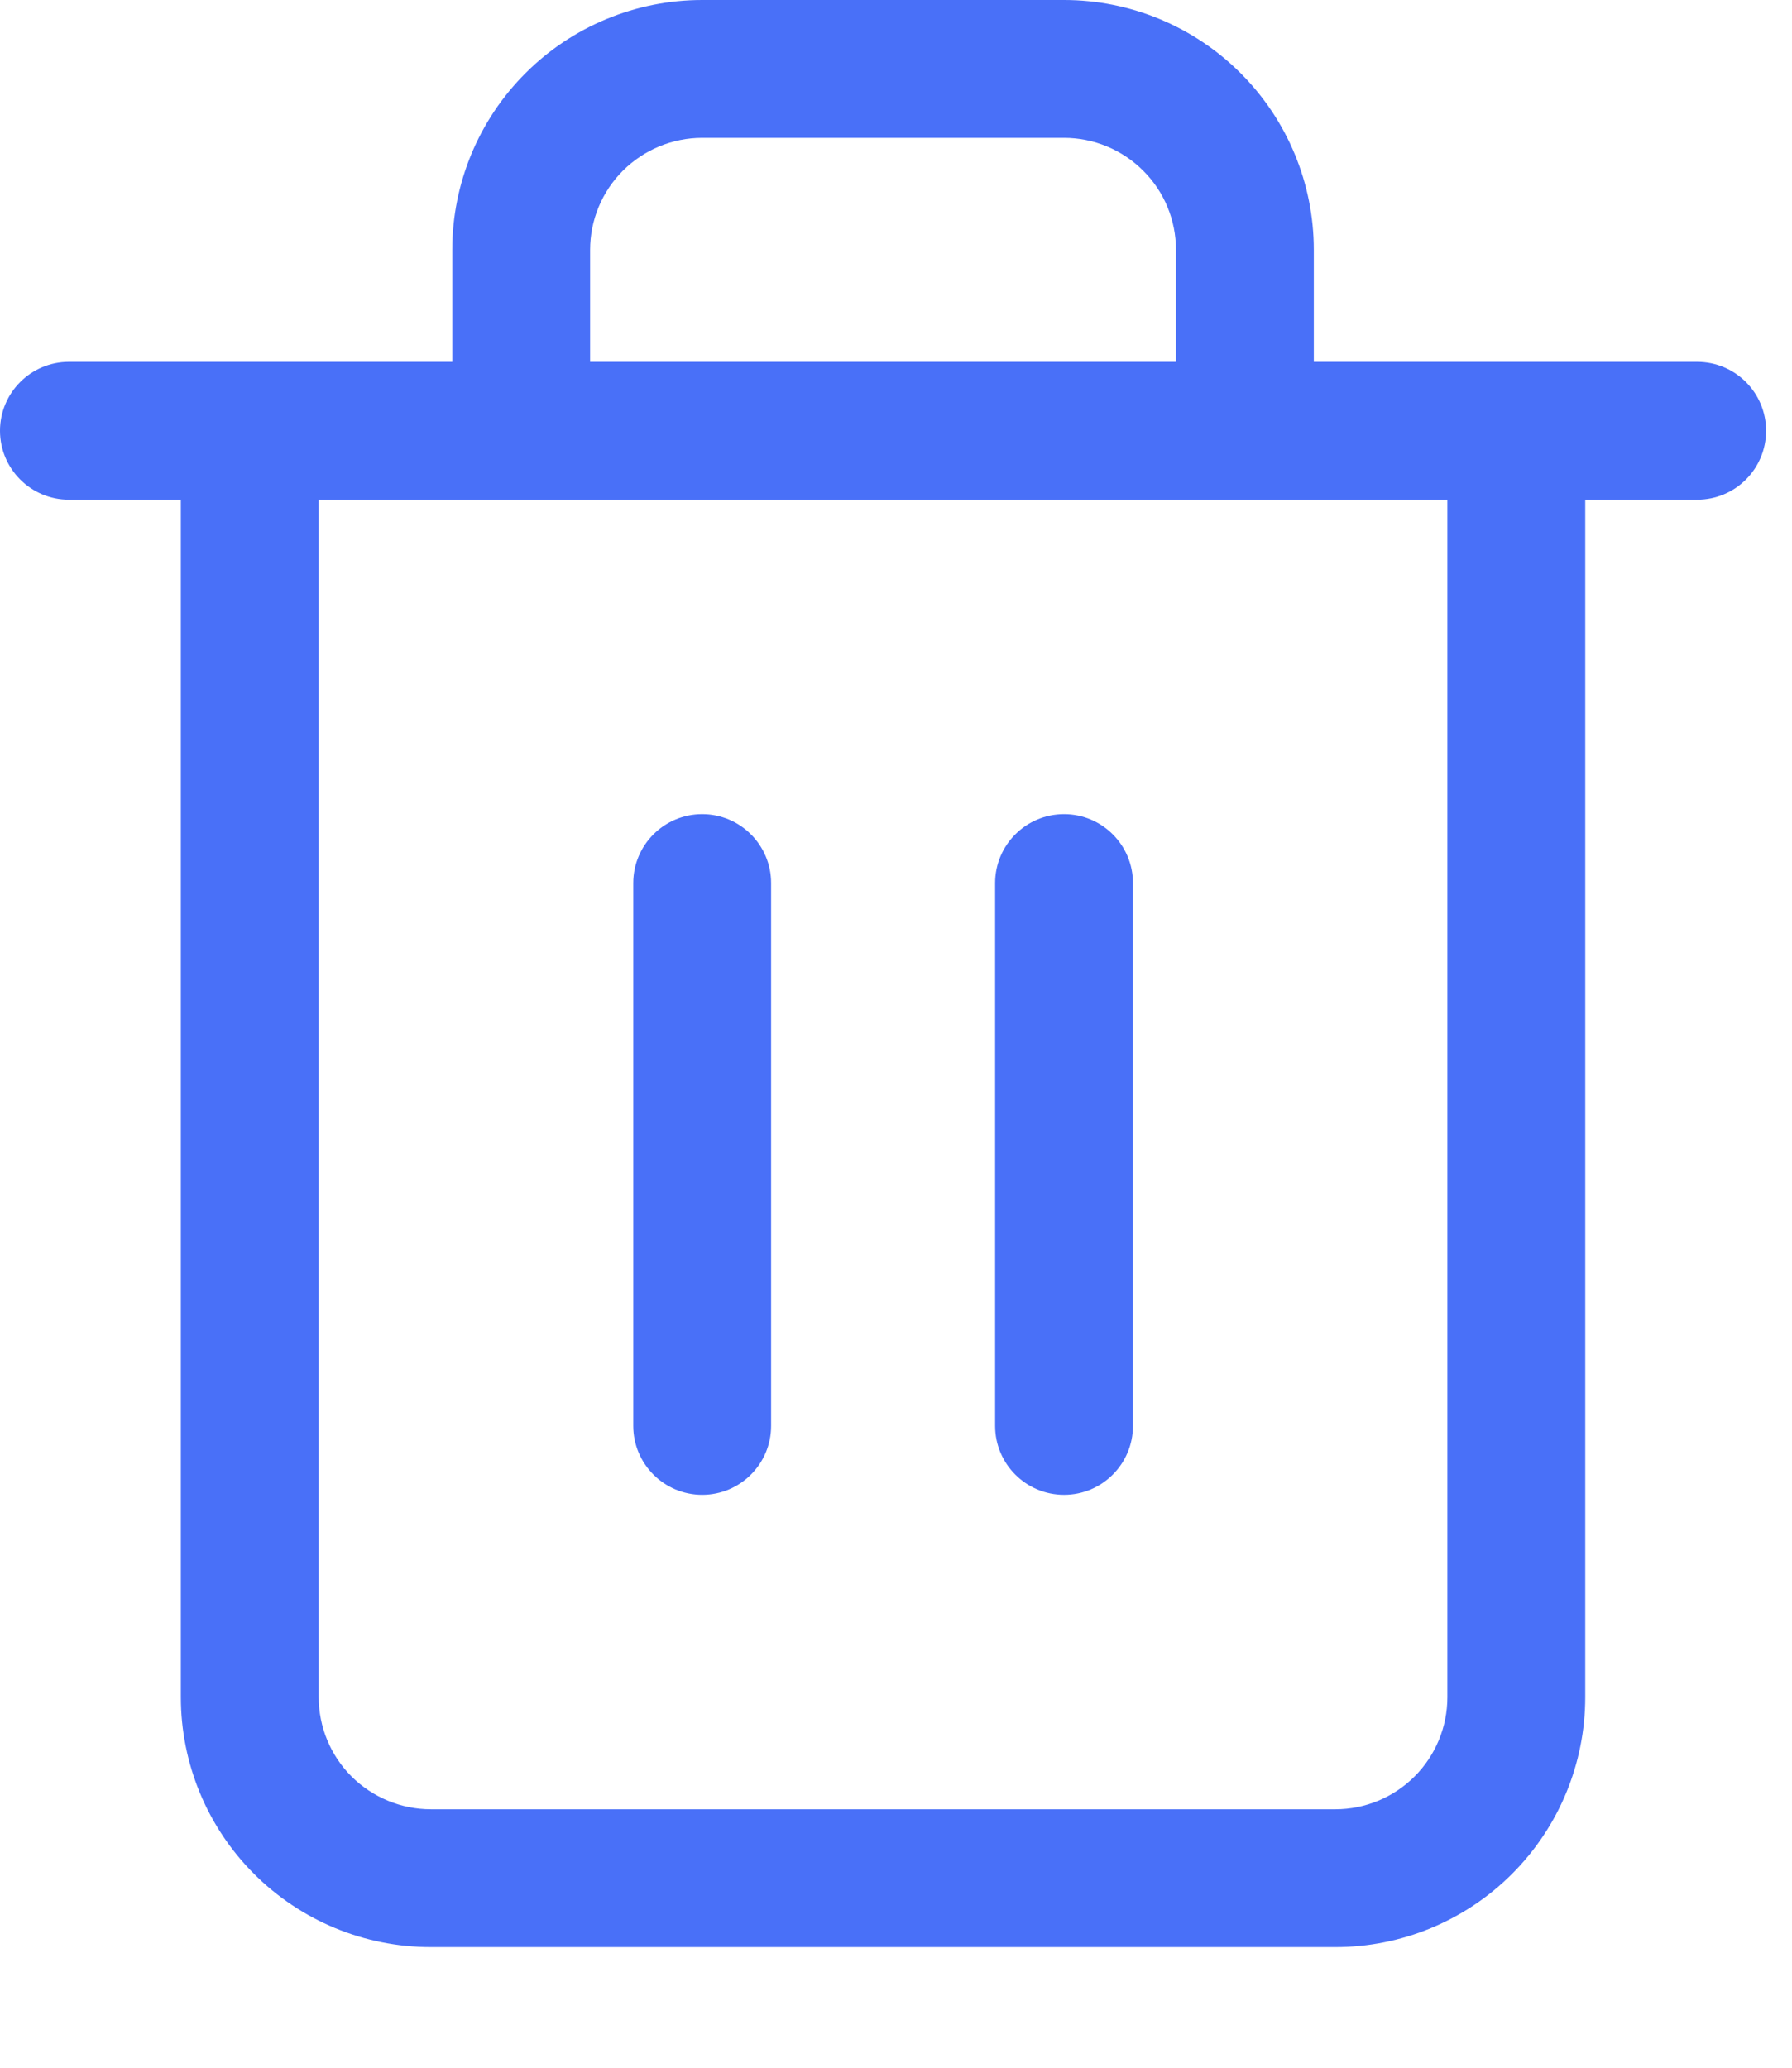 <svg class="lumia-icon" width="13" height="15" viewBox="0 0 13 15" fill="none" xmlns="http://www.w3.org/2000/svg"><path fill-rule="evenodd" clip-rule="evenodd" d="M4.519 1.238C4.672 1.086 4.878 1 5.094 1H7.719C7.934 1 8.141 1.086 8.293 1.238C8.446 1.39 8.531 1.597 8.531 1.812V2.625H4.281V1.812C4.281 1.597 4.367 1.39 4.519 1.238ZM3.281 2.625V1.812C3.281 1.332 3.472 0.871 3.812 0.531C4.152 0.191 4.613 0 5.094 0H7.719C8.199 0 8.66 0.191 9 0.531C9.34 0.871 9.531 1.332 9.531 1.812V2.625H11H12.312C12.589 2.625 12.812 2.849 12.812 3.125C12.812 3.401 12.589 3.625 12.312 3.625H11.5V12.312C11.5 12.793 11.309 13.254 10.969 13.594C10.629 13.934 10.168 14.125 9.688 14.125H3.125C2.644 14.125 2.183 13.934 1.843 13.594C1.503 13.254 1.312 12.793 1.312 12.312V3.625H0.5C0.224 3.625 0 3.401 0 3.125C0 2.849 0.224 2.625 0.5 2.625H1.812H3.281ZM2.312 3.625V12.312C2.312 12.528 2.398 12.735 2.55 12.887C2.703 13.039 2.91 13.125 3.125 13.125H9.688C9.903 13.125 10.11 13.039 10.262 12.887C10.414 12.735 10.5 12.528 10.5 12.312V3.625H9.031H3.781H2.312ZM5.094 5.906C5.37 5.906 5.594 6.13 5.594 6.406V10.344C5.594 10.62 5.37 10.844 5.094 10.844C4.818 10.844 4.594 10.62 4.594 10.344V6.406C4.594 6.13 4.818 5.906 5.094 5.906ZM8.219 6.406C8.219 6.13 7.995 5.906 7.719 5.906C7.443 5.906 7.219 6.13 7.219 6.406V10.344C7.219 10.62 7.443 10.844 7.719 10.844C7.995 10.844 8.219 10.62 8.219 10.344V6.406Z" fill="#4970F8"/></svg>